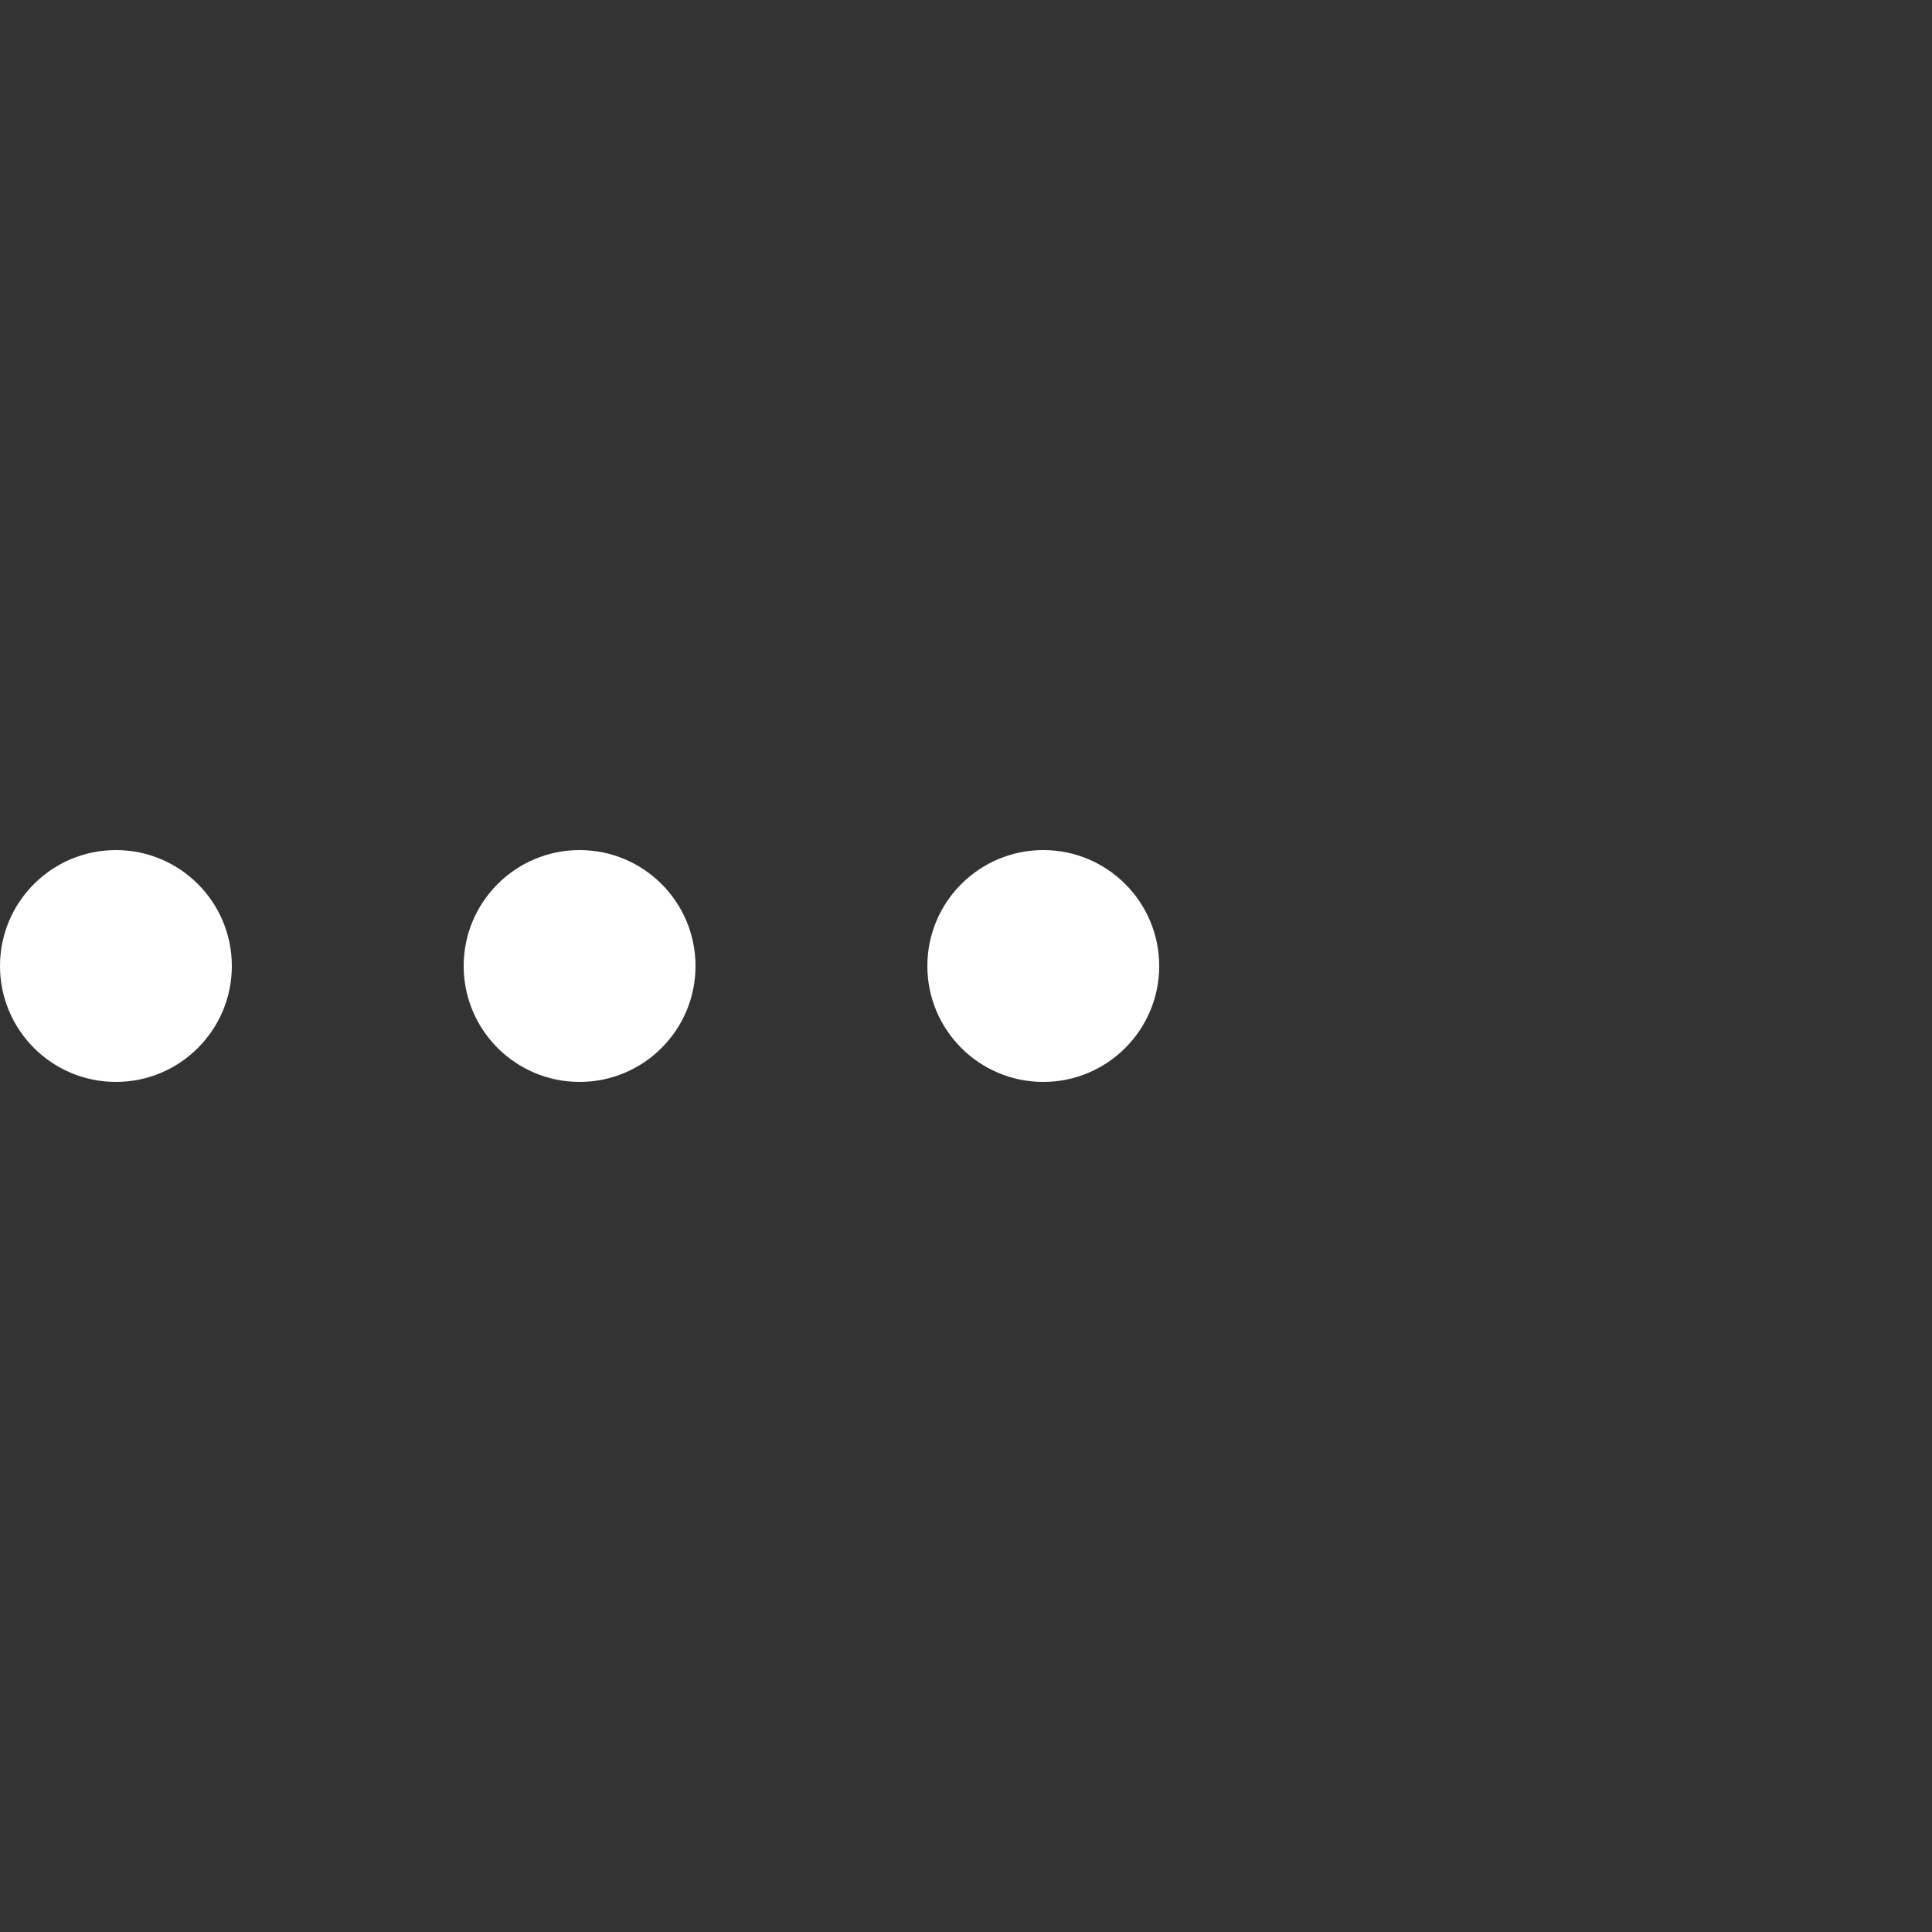           <svg version="1.1" id="L5" xmlns="http://www.w3.org/2000/svg" x="0px" y="0px"
            viewBox="0 0 100 100" enable-background="new 0 0 0 0" >
            <rect x="0" y="0" width="100" height="100" fill="#333333" stroke="none"/>
            <circle fill="#fff" stroke="none" cx="6" cy="50" r="6">
              <animateTransform
                attributeName="transform"
                dur="1s"
                type="translate"
                values="0 15 ; 0 -15; 0 15"
                repeatCount="indefinite"
                begin="0.1" />
            </circle>
            <circle fill="#fff" stroke="none" cx="30" cy="50" r="6">
              <animateTransform
                attributeName="transform"
                dur="1s"
                type="translate"
                values="0 10 ; 0 -10; 0 10"
                repeatCount="indefinite"
                begin="0.2" />
            </circle>
            <circle fill="#fff" stroke="none" cx="54" cy="50" r="6">
              <animateTransform
                attributeName="transform"
                dur="1s"
                type="translate"
                values="0 5 ; 0 -5; 0 5"
                repeatCount="indefinite"
                begin="0.3" />
            </circle>
          </svg>
